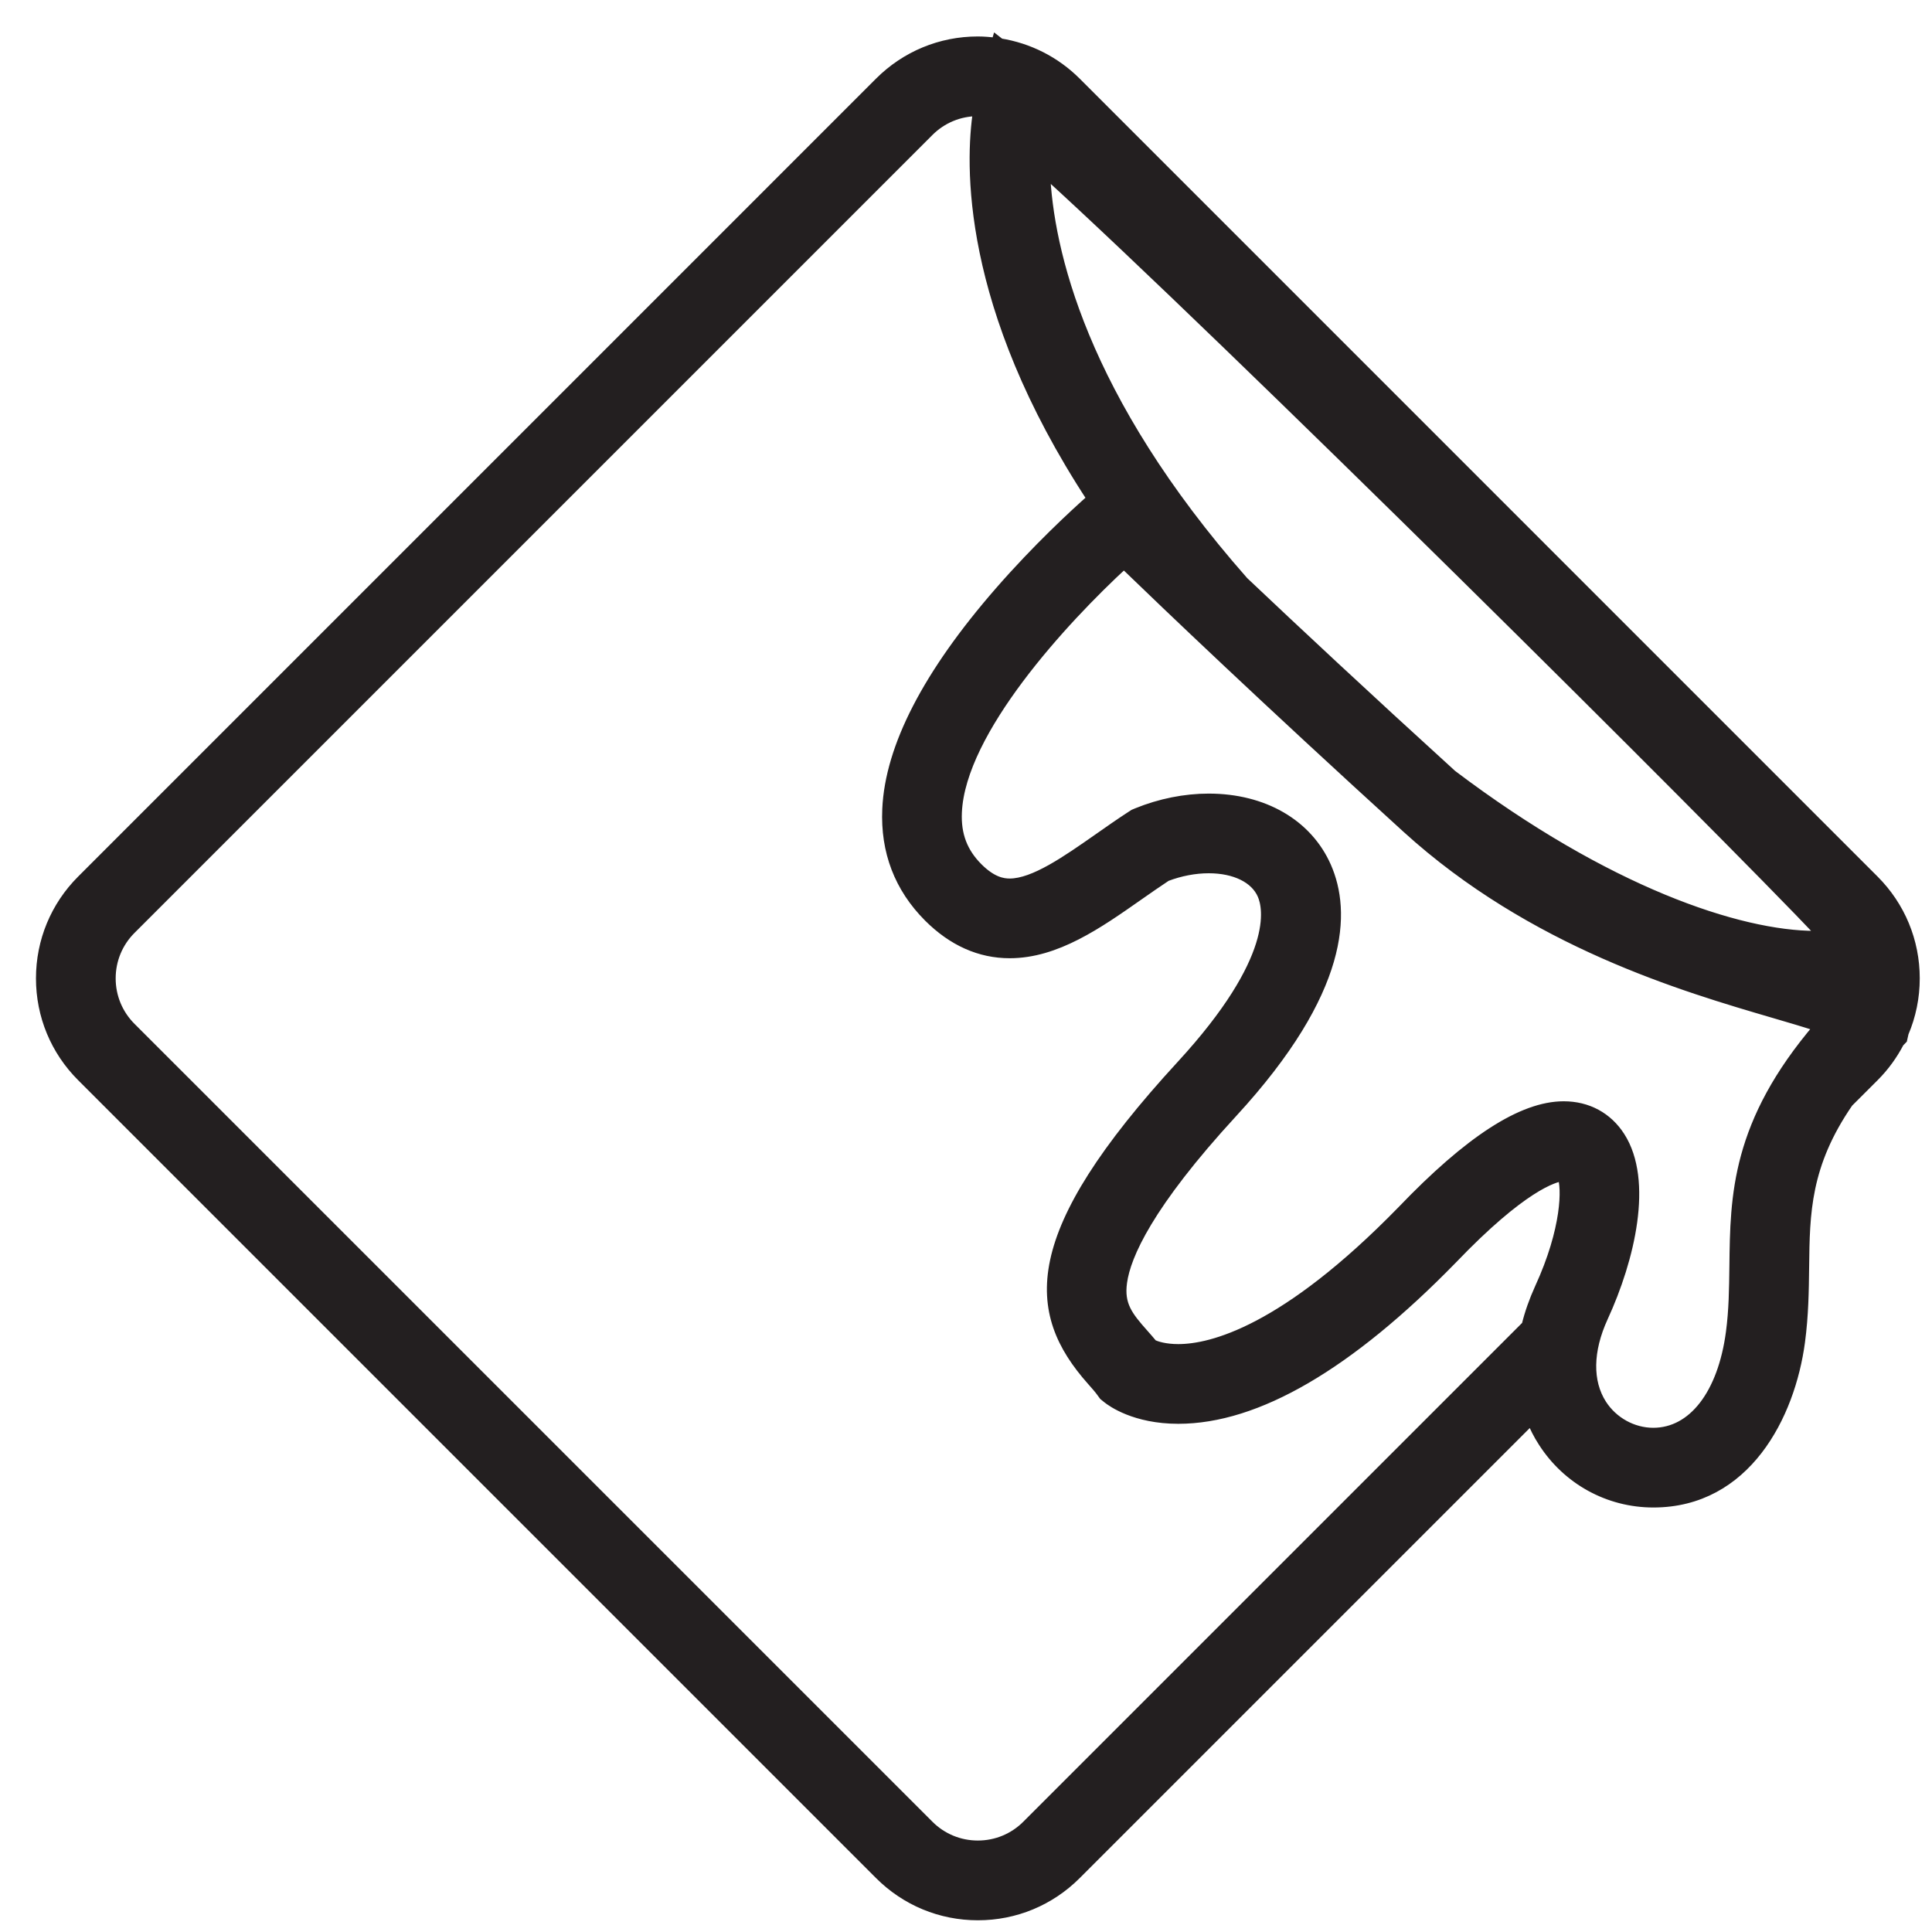<?xml version="1.0" encoding="UTF-8" standalone="no"?>
<svg width="47px" height="47px" viewBox="0 0 47 47" version="1.1" xmlns="http://www.w3.org/2000/svg" xmlns:xlink="http://www.w3.org/1999/xlink" xmlns:sketch="http://www.bohemiancoding.com/sketch/ns">
    <!-- Generator: Sketch 3.3.2 (12043) - http://www.bohemiancoding.com/sketch -->
    <title>icon-color</title>
    <desc>Created with Sketch.</desc>
    <defs></defs>
    <g id="Welcome" stroke="none" stroke-width="1" fill="none" fill-rule="evenodd" sketch:type="MSPage">
        <g id="Admin-Menu-V2-Copy" sketch:type="MSArtboardGroup" transform="translate(-71, -293)" stroke="#231F20" stroke-width="0.25" fill="#231F20">
            <g id="Menu---Design-2-+-Imported-Layers" sketch:type="MSLayerGroup" transform="translate(36, 294)">
                <path d="M80.587,20.412 L61.178,1.002 C60.668,0.493 60.024,0.17 59.327,0.058 L59.252,0 L59.239,0.045 C59.09,0.026 58.941,0.012 58.788,0.012 C57.886,0.012 57.037,0.364 56.399,1.002 L36.99,20.412 C36.352,21.05 36,21.899 36,22.801 C36,23.704 36.352,24.553 36.99,25.19 L56.4,44.6 C57.038,45.238 57.886,45.59 58.789,45.59 C59.692,45.59 60.54,45.238 61.178,44.6 L72.256,33.522 C72.333,33.713 72.427,33.9 72.542,34.077 C73.132,34.998 74.134,35.548 75.22,35.548 L75.221,35.548 C77.467,35.548 78.545,33.443 78.786,31.64 C78.872,30.993 78.879,30.4 78.886,29.825 C78.901,28.509 78.915,27.334 79.961,25.816 L80.588,25.19 C80.838,24.941 81.041,24.658 81.199,24.355 L81.273,24.279 L81.308,24.124 C81.484,23.711 81.577,23.263 81.577,22.8 C81.577,21.899 81.225,21.05 80.587,20.412 L80.587,20.412 Z M72.46,30.339 C72.321,30.645 72.214,30.948 72.141,31.247 L59.983,43.405 C59.664,43.724 59.24,43.9 58.788,43.9 C58.337,43.9 57.913,43.724 57.594,43.405 L38.184,23.996 C37.865,23.677 37.689,23.252 37.689,22.801 C37.689,22.349 37.865,21.925 38.184,21.606 L57.594,2.196 C57.913,1.877 58.337,1.701 58.788,1.701 C58.791,1.701 58.793,1.702 58.796,1.702 C58.605,2.955 58.482,6.423 61.569,11.131 C61.14,11.511 60.238,12.342 59.317,13.399 C57.573,15.401 56.655,17.179 56.588,18.684 C56.542,19.71 56.88,20.593 57.594,21.308 C58.177,21.89 58.84,22.186 59.563,22.186 C60.692,22.186 61.71,21.471 62.696,20.78 C62.919,20.624 63.148,20.464 63.372,20.316 C63.712,20.187 64.067,20.119 64.404,20.119 C65.047,20.119 65.538,20.361 65.714,20.765 C65.854,21.084 66.126,22.326 63.742,24.917 C59.933,29.057 60.083,30.918 61.56,32.581 C61.649,32.682 61.734,32.777 61.791,32.856 L61.856,32.945 L61.941,33.014 C62.045,33.098 62.612,33.512 63.664,33.512 C65.57,33.512 67.808,32.209 70.323,29.632 C72.032,27.847 72.809,27.633 73.01,27.609 C73.124,27.881 73.121,28.899 72.46,30.339 L72.46,30.339 Z M77.196,29.804 C77.189,30.352 77.184,30.871 77.111,31.417 C76.91,32.923 76.185,33.859 75.219,33.859 C74.719,33.859 74.237,33.593 73.962,33.165 C73.61,32.615 73.621,31.86 73.995,31.043 C74.647,29.626 75.096,27.728 74.408,26.654 C74.103,26.178 73.617,25.916 73.04,25.916 C72.032,25.916 70.745,26.749 69.108,28.458 C66.252,31.386 64.471,31.823 63.664,31.823 C63.341,31.823 63.137,31.755 63.04,31.712 C62.968,31.624 62.895,31.542 62.823,31.46 C62.433,31.022 62.215,30.746 62.294,30.19 C62.384,29.541 62.925,28.3 64.985,26.061 C67.726,23.082 67.736,21.168 67.262,20.087 C66.806,19.05 65.738,18.431 64.404,18.431 C63.827,18.431 63.225,18.551 62.663,18.78 L62.589,18.811 L62.522,18.854 C62.25,19.03 61.983,19.218 61.726,19.398 C60.954,19.938 60.158,20.497 59.563,20.497 C59.395,20.497 59.132,20.457 58.788,20.114 C58.414,19.74 58.25,19.31 58.275,18.761 C58.363,16.773 60.87,14.064 62.342,12.707 C63.374,13.705 65.78,16.006 69.224,19.14 C72.284,21.925 75.966,23.002 78.167,23.646 C78.523,23.75 78.927,23.868 79.252,23.976 C77.237,26.332 77.216,28.095 77.196,29.804 L77.196,29.804 Z M79.167,21.771 C77.297,21.771 74.079,20.693 70.319,17.851 C68.206,15.928 66.492,14.326 65.249,13.149 C61.291,8.659 60.5,5.076 60.419,3.174 C64.795,7.152 76.774,19.045 79.349,21.767 C79.293,21.77 79.232,21.771 79.167,21.771 L79.167,21.771 Z" id="icon-color" sketch:type="MSShapeGroup"></path>
            </g>
        </g>
    </g>
</svg>